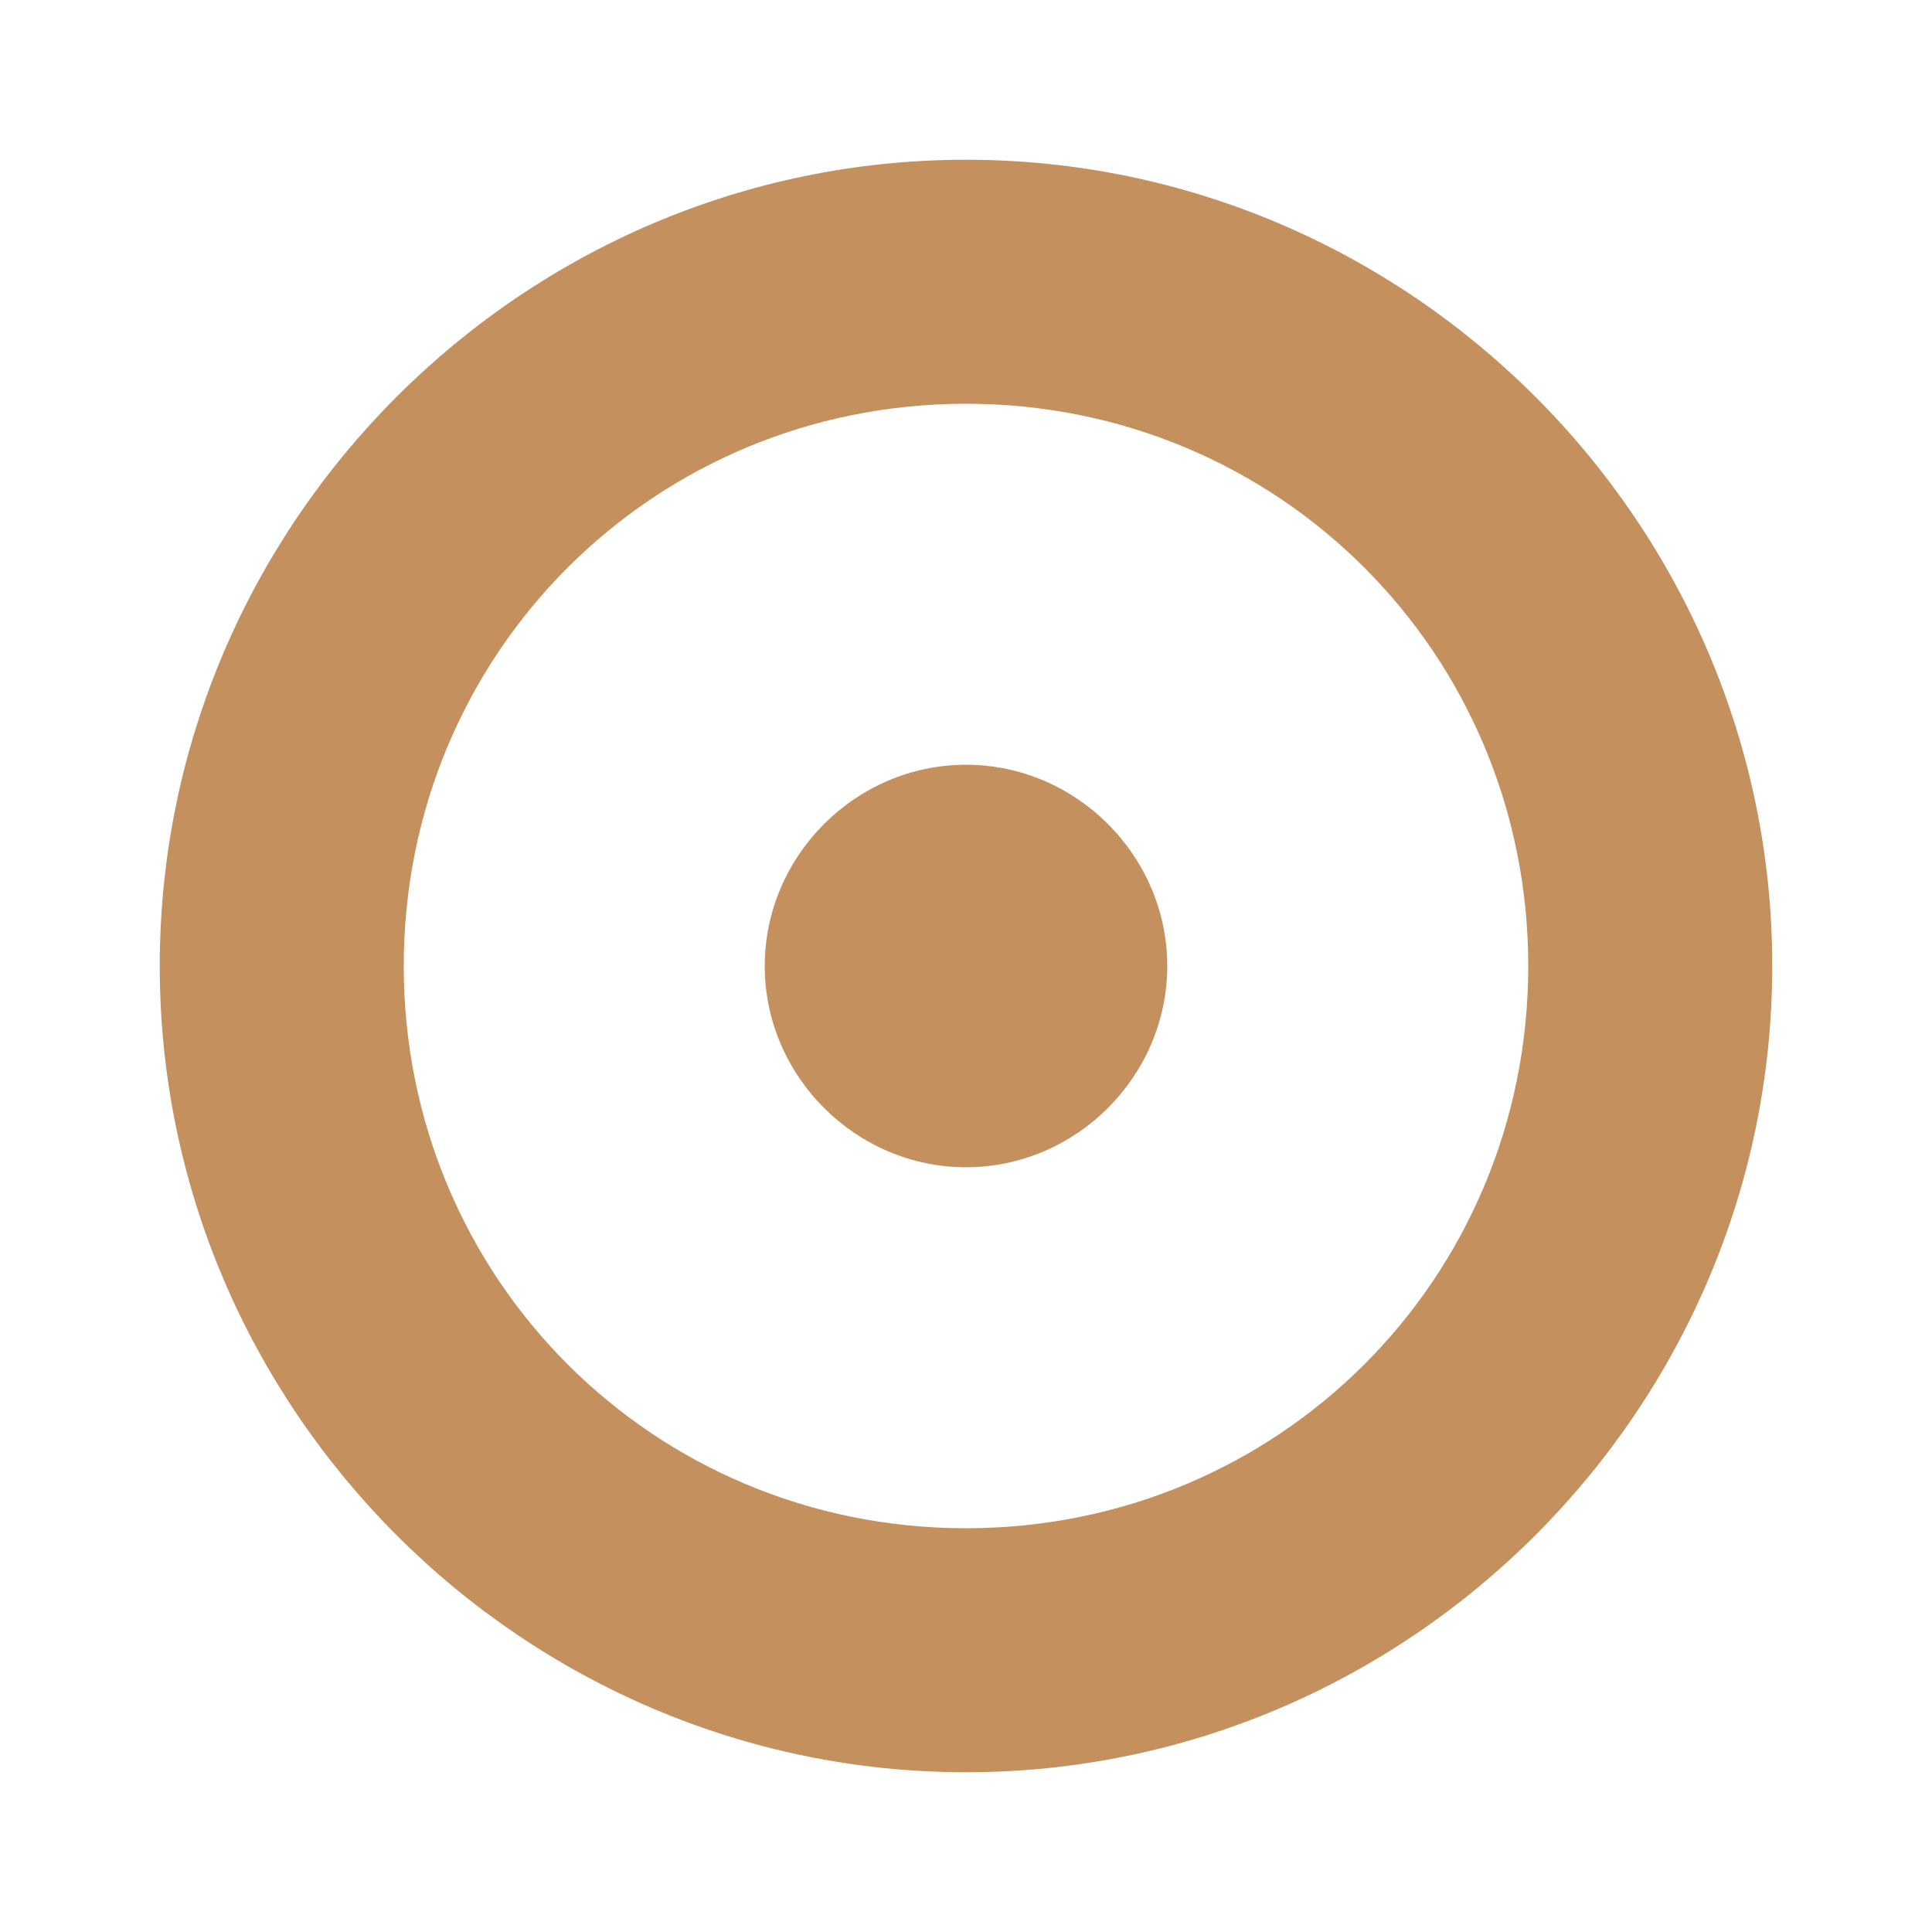 <?xml version="1.0" encoding="UTF-8" standalone="no"?>
<!-- Created with Inkscape (http://www.inkscape.org/) -->

<svg
   xmlns:dc="http://purl.org/dc/elements/1.1/"
   xmlns:cc="http://creativecommons.org/ns#"
   xmlns:rdf="http://www.w3.org/1999/02/22-rdf-syntax-ns#"
   xmlns:svg="http://www.w3.org/2000/svg"
   xmlns="http://www.w3.org/2000/svg"
   xmlns:xlink="http://www.w3.org/1999/xlink"
   xmlns:sodipodi="http://sodipodi.sourceforge.net/DTD/sodipodi-0.dtd"
   xmlns:inkscape="http://www.inkscape.org/namespaces/inkscape"
   width="48"
   height="48"
   id="svg2"
   version="1.1"
   inkscape:version="0.48.4 r9939"
   sodipodi:docname="distributor-logo.svg"
   inkscape:export-filename="/home/joern/Bilder/Icons/Harmattan_Template_128.png"
   inkscape:export-xdpi="45"
   inkscape:export-ydpi="45">
  <defs
     id="defs4">
    <linearGradient
       x1="24.737"
       y1="47.001"
       x2="24.737"
       gradientUnits="userSpaceOnUse"
       y2="0.999"
       id="linearGradient4050">
      <stop
         offset="0"
         style="stop-color:#bb5812;stop-opacity:1;"
         id="stop4052" />
      <stop
         offset="1"
         style="stop-color:#432510;stop-opacity:1;"
         id="stop4054" />
    </linearGradient>
    <radialGradient
       id="radialGradient4042"
       gradientUnits="userSpaceOnUse"
       cy="4.625"
       cx="62.625"
       gradientTransform="matrix(2.918,0,0,0.988,-150.72,48.929)"
       r="10.625">
      <stop
         id="stop4044"
         offset="0"
         style="stop-color:#000000;stop-opacity:0;" />
      <stop
         style="stop-color:#000000;stop-opacity:0;"
         offset="0.5"
         id="stop4048" />
      <stop
         id="stop4046"
         style="stop-color:#000000;stop-opacity:1;"
         offset="1" />
    </radialGradient>
    <linearGradient
       id="linearGradient3960">
      <stop
         id="stop3962"
         offset="0"
         style="stop-color:#cecece;stop-opacity:1;" />
      <stop
         id="stop3964"
         offset="1"
         style="stop-color:#ffffff;stop-opacity:1;" />
    </linearGradient>
    <linearGradient
       id="linearGradient6201">
      <stop
         style="stop-color:#ffffff;stop-opacity:1;"
         offset="0"
         id="stop6203" />
      <stop
         style="stop-color:#ebebeb;stop-opacity:1;"
         offset="1"
         id="stop6205" />
    </linearGradient>
    <linearGradient
       id="linearGradient6193">
      <stop
         style="stop-color:#77b8b4;stop-opacity:1;"
         offset="0"
         id="stop6195" />
      <stop
         style="stop-color:#015f7c;stop-opacity:1;"
         offset="1"
         id="stop6197" />
    </linearGradient>
    <linearGradient
       id="linearGradient4083">
      <stop
         style="stop-color:#656565;stop-opacity:1;"
         offset="0"
         id="stop4085" />
      <stop
         style="stop-color:#ffffff;stop-opacity:1;"
         offset="1"
         id="stop4087" />
    </linearGradient>
    <linearGradient
       x1="63.397"
       y1="-12.489"
       gradientTransform="matrix(2.801,0,0,2.801,-142.25,43.835)"
       x2="63.397"
       gradientUnits="userSpaceOnUse"
       y2="5.468"
       id="linearGradient2499">
      <stop
         offset="0"
         style="stop-color:#fff"
         id="stop4875" />
      <stop
         offset="1"
         style="stop-color:#fff;stop-opacity:0"
         id="stop4877" />
    </linearGradient>
    <radialGradient
       r="20.397"
       gradientTransform="matrix(0,2.991,-3.949,0,47.755,-64.903)"
       cx="23.896"
       cy="3.99"
       gradientUnits="userSpaceOnUse"
       id="radialGradient2502">
      <stop
         offset="0"
         style="stop-color:#8badea"
         id="stop2778" />
      <stop
         offset=".262"
         style="stop-color:#6396cd"
         id="stop2780" />
      <stop
         offset=".661"
         style="stop-color:#3b7caf"
         id="stop2782" />
      <stop
         offset="1"
         style="stop-color:#194c70"
         id="stop2784" />
    </radialGradient>
    <linearGradient
       x1="18.379"
       y1="44.98"
       gradientTransform="matrix(1.253,0,0,1.253,1.919,3.919)"
       x2="18.379"
       gradientUnits="userSpaceOnUse"
       y2="3.082"
       id="linearGradient2504">
      <stop
         offset="0"
         style="stop-color:#1f4b6a"
         id="stop2788" />
      <stop
         offset="1"
         style="stop-color:#4083c2"
         id="stop2790" />
    </linearGradient>
    <radialGradient
       r="10.625"
       gradientTransform="matrix(2.918,0,0,0.988,-150.72,48.929)"
       cx="62.625"
       cy="4.625"
       gradientUnits="userSpaceOnUse"
       id="radialGradient2507">
      <stop
         offset="0"
         id="stop8840" />
      <stop
         offset="1"
         style="stop-opacity:0"
         id="stop8842" />
    </radialGradient>
    <linearGradient
       inkscape:collect="always"
       xlink:href="#radialGradient2572"
       id="linearGradient6199"
       x1="19.445"
       y1="926.362"
       x2="60.706"
       y2="1065.862"
       gradientUnits="userSpaceOnUse"
       gradientTransform="matrix(0.369,0,0,0.369,0.4,663.898)" />
    <linearGradient
       inkscape:collect="always"
       xlink:href="#linearGradient4050"
       id="linearGradient6243"
       x1="74.706"
       y1="901.293"
       x2="73.706"
       y2="1074.362"
       gradientUnits="userSpaceOnUse"
       gradientTransform="matrix(0.369,0,0,0.369,0.4,663.898)" />
    <linearGradient
       id="linearGradient6280">
      <stop
         id="stop6282"
         style="stop-color:#fff"
         offset="0" />
      <stop
         id="stop6284"
         style="stop-color:#fff;stop-opacity:0"
         offset="1" />
    </linearGradient>
    <radialGradient
       inkscape:collect="always"
       xlink:href="#radialGradient2572"
       id="radialGradient3027"
       gradientUnits="userSpaceOnUse"
       gradientTransform="matrix(-2.6434e-4,1.288,-1.173,0,-16.615,-130.54)"
       cx="102.1"
       cy="-27.76"
       r="38.213" />
    <radialGradient
       id="radialGradient2572"
       gradientUnits="userSpaceOnUse"
       cy="-27.76"
       cx="102.1"
       gradientTransform="matrix(-2.6434e-4,1.288,-1.173,0,-16.615,-130.54)"
       r="38.213">
      <stop
         id="stop3618"
         style="stop-color:#f0c178"
         offset="0" />
      <stop
         id="stop3270"
         style="stop-color:#e18941"
         offset=".5" />
      <stop
         id="stop3620"
         style="stop-color:#ec4f18"
         offset="1" />
    </radialGradient>
    <linearGradient
       inkscape:collect="always"
       xlink:href="#linearGradient3348"
       id="linearGradient3029"
       gradientUnits="userSpaceOnUse"
       x1="24.737"
       y1="47.001"
       x2="24.737"
       y2="0.999" />
    <linearGradient
       id="linearGradient3348"
       y2="0.999"
       gradientUnits="userSpaceOnUse"
       x2="24.737"
       y1="47.001"
       x1="24.737">
      <stop
         id="stop3624"
         style="stop-color:#bb2b12"
         offset="0" />
      <stop
         id="stop3626"
         style="stop-color:#cd7233"
         offset="1" />
    </linearGradient>
    <linearGradient
       id="linearGradient3056">
      <stop
         id="stop3058"
         style="stop-color:#fff"
         offset="0" />
      <stop
         id="stop3060"
         style="stop-color:#fff;stop-opacity:0"
         offset="1" />
    </linearGradient>
    <linearGradient
       id="linearGradient3063">
      <stop
         id="stop3065"
         style="stop-color:#fff"
         offset="0" />
      <stop
         id="stop3067"
         style="stop-color:#fff;stop-opacity:0"
         offset="1" />
    </linearGradient>
    <linearGradient
       id="linearGradient3070">
      <stop
         id="stop3072"
         style="stop-color:#fff"
         offset="0" />
      <stop
         id="stop3074"
         style="stop-color:#fff;stop-opacity:0"
         offset="1" />
    </linearGradient>
    <linearGradient
       id="linearGradient3077">
      <stop
         id="stop3079"
         style="stop-color:#fff"
         offset="0" />
      <stop
         id="stop3081"
         style="stop-color:#fff;stop-opacity:0"
         offset="1" />
    </linearGradient>
    <linearGradient
       id="linearGradient3084">
      <stop
         id="stop3086"
         style="stop-color:#fff"
         offset="0" />
      <stop
         id="stop3088"
         style="stop-color:#fff;stop-opacity:0"
         offset="1" />
    </linearGradient>
    <linearGradient
       inkscape:collect="always"
       xlink:href="#linearGradient3960"
       id="linearGradient3958"
       x1="121.202"
       y1="1147.627"
       x2="121.202"
       y2="960.659"
       gradientUnits="userSpaceOnUse" />
    <linearGradient
       inkscape:collect="always"
       xlink:href="#linearGradient3960"
       id="linearGradient3966"
       gradientUnits="userSpaceOnUse"
       x1="121.202"
       y1="1147.627"
       x2="121.202"
       y2="960.659" />
    <linearGradient
       inkscape:collect="always"
       xlink:href="#linearGradient3960"
       id="linearGradient3968"
       gradientUnits="userSpaceOnUse"
       x1="121.202"
       y1="1147.627"
       x2="121.202"
       y2="960.659" />
    <linearGradient
       inkscape:collect="always"
       xlink:href="#linearGradient3960"
       id="linearGradient3970"
       gradientUnits="userSpaceOnUse"
       x1="121.202"
       y1="1147.627"
       x2="121.202"
       y2="960.659" />
    <linearGradient
       inkscape:collect="always"
       xlink:href="#linearGradient3960"
       id="linearGradient3972"
       gradientUnits="userSpaceOnUse"
       x1="121.202"
       y1="1147.627"
       x2="121.202"
       y2="960.659" />
    <linearGradient
       inkscape:collect="always"
       xlink:href="#linearGradient3960"
       id="linearGradient3974"
       gradientUnits="userSpaceOnUse"
       x1="121.202"
       y1="1147.627"
       x2="121.202"
       y2="960.659" />
    <linearGradient
       inkscape:collect="always"
       xlink:href="#linearGradient3960"
       id="linearGradient3976"
       gradientUnits="userSpaceOnUse"
       x1="121.202"
       y1="1147.627"
       x2="121.202"
       y2="960.659" />
    <linearGradient
       inkscape:collect="always"
       xlink:href="#linearGradient3960"
       id="linearGradient3978"
       gradientUnits="userSpaceOnUse"
       x1="121.202"
       y1="1147.627"
       x2="121.202"
       y2="960.659" />
    <linearGradient
       inkscape:collect="always"
       xlink:href="#radialGradient2572-1"
       id="linearGradient6199-3"
       x1="19.445"
       y1="926.362"
       x2="74.706"
       y2="1043.362"
       gradientUnits="userSpaceOnUse" />
    <radialGradient
       id="radialGradient2572-1"
       gradientUnits="userSpaceOnUse"
       cy="-27.76"
       cx="102.1"
       gradientTransform="matrix(-2.6434e-4,1.288,-1.173,0,-16.615,-130.54)"
       r="38.213">
      <stop
         id="stop3618-9"
         style="stop-color:#f0c178"
         offset="0" />
      <stop
         id="stop3270-8"
         style="stop-color:#e18941"
         offset=".5" />
      <stop
         id="stop3620-6"
         style="stop-color:#ec4f18"
         offset="1" />
    </radialGradient>
    <linearGradient
       inkscape:collect="always"
       xlink:href="#radialGradient2572-1"
       id="linearGradient6243-7"
       x1="-15"
       y1="893.362"
       x2="74.706"
       y2="1043.362"
       gradientUnits="userSpaceOnUse" />
    <radialGradient
       id="radialGradient3996"
       gradientUnits="userSpaceOnUse"
       cy="-27.76"
       cx="102.1"
       gradientTransform="matrix(-2.6434e-4,1.288,-1.173,0,-16.615,-130.54)"
       r="38.213">
      <stop
         id="stop3998"
         style="stop-color:#f0c178"
         offset="0" />
      <stop
         id="stop4000"
         style="stop-color:#e18941"
         offset=".5" />
      <stop
         id="stop4002"
         style="stop-color:#ec4f18"
         offset="1" />
    </radialGradient>
    <radialGradient
       inkscape:collect="always"
       xlink:href="#radialGradient4042"
       id="radialGradient4040"
       cx="64.64"
       cy="972.891"
       fx="64.64"
       fy="972.891"
       r="61.016"
       gradientTransform="matrix(0.604,0.018,-0.015,0.496,0.023,537.779)"
       gradientUnits="userSpaceOnUse" />
    <linearGradient
       id="linearGradient3960-9">
      <stop
         id="stop3962-9"
         offset="0"
         style="stop-color:#cecece;stop-opacity:1;" />
      <stop
         id="stop3964-6"
         offset="1"
         style="stop-color:#ffffff;stop-opacity:1;" />
    </linearGradient>
    <linearGradient
       id="linearGradient4071">
      <stop
         id="stop4073"
         offset="0"
         style="stop-color:#cecece;stop-opacity:1;" />
      <stop
         id="stop4075"
         offset="1"
         style="stop-color:#ffffff;stop-opacity:1;" />
    </linearGradient>
    <linearGradient
       id="linearGradient4078">
      <stop
         id="stop4080"
         offset="0"
         style="stop-color:#cecece;stop-opacity:1;" />
      <stop
         id="stop4082"
         offset="1"
         style="stop-color:#ffffff;stop-opacity:1;" />
    </linearGradient>
    <linearGradient
       id="linearGradient4085">
      <stop
         id="stop4087-4"
         offset="0"
         style="stop-color:#cecece;stop-opacity:1;" />
      <stop
         id="stop4089"
         offset="1"
         style="stop-color:#ffffff;stop-opacity:1;" />
    </linearGradient>
    <linearGradient
       id="linearGradient4092">
      <stop
         id="stop4094"
         offset="0"
         style="stop-color:#cecece;stop-opacity:1;" />
      <stop
         id="stop4096"
         offset="1"
         style="stop-color:#ffffff;stop-opacity:1;" />
    </linearGradient>
    <linearGradient
       id="linearGradient4099">
      <stop
         id="stop4101"
         offset="0"
         style="stop-color:#cecece;stop-opacity:1;" />
      <stop
         id="stop4103"
         offset="1"
         style="stop-color:#ffffff;stop-opacity:1;" />
    </linearGradient>
    <linearGradient
       id="linearGradient4106">
      <stop
         id="stop4108"
         offset="0"
         style="stop-color:#cecece;stop-opacity:1;" />
      <stop
         id="stop4110"
         offset="1"
         style="stop-color:#ffffff;stop-opacity:1;" />
    </linearGradient>
    <linearGradient
       inkscape:collect="always"
       xlink:href="#linearGradient3960-9"
       id="linearGradient3978-8"
       gradientUnits="userSpaceOnUse"
       x1="121.202"
       y1="1147.627"
       x2="121.202"
       y2="960.659" />
    <linearGradient
       id="linearGradient4113">
      <stop
         id="stop4115"
         offset="0"
         style="stop-color:#cecece;stop-opacity:1;" />
      <stop
         id="stop4117"
         offset="1"
         style="stop-color:#ffffff;stop-opacity:1;" />
    </linearGradient>
  </defs>
  <sodipodi:namedview
     id="base"
     pagecolor="#ffffff"
     bordercolor="#666666"
     borderopacity="1.0"
     inkscape:pageopacity="0.0"
     inkscape:pageshadow="2"
     inkscape:zoom="7.9999996"
     inkscape:cx="-7.0292654"
     inkscape:cy="20.508547"
     inkscape:document-units="px"
     inkscape:current-layer="layer1"
     showgrid="true"
     inkscape:window-width="1366"
     inkscape:window-height="709"
     inkscape:window-x="0"
     inkscape:window-y="27"
     inkscape:window-maximized="1"
     showguides="false"
     inkscape:guide-bbox="true"
     inkscape:snap-global="true">
    <sodipodi:guide
       position="0,0"
       orientation="0,128"
       id="guide3004" />
    <sodipodi:guide
       position="128,0"
       orientation="-128,0"
       id="guide3006" />
    <sodipodi:guide
       position="128,128"
       orientation="0,-128"
       id="guide3008" />
    <sodipodi:guide
       position="0,128"
       orientation="128,0"
       id="guide3010" />
    <inkscape:grid
       type="xygrid"
       id="grid4059"
       empspacing="10"
       dotted="true"
       visible="true"
       enabled="true"
       snapvisiblegridlinesonly="true" />
    <sodipodi:guide
       orientation="1,0"
       position="64,64"
       id="guide4061" />
    <sodipodi:guide
       orientation="0,1"
       position="-30,64"
       id="guide4063" />
    <sodipodi:guide
       orientation="1,0"
       position="0,64"
       id="guide4065" />
    <sodipodi:guide
       orientation="1,0"
       position="126,40"
       id="guide4067" />
    <sodipodi:guide
       orientation="0,1"
       position="0,2"
       id="guide4069" />
    <sodipodi:guide
       orientation="0,1"
       position="0,126"
       id="guide4071" />
    <sodipodi:guide
       orientation="0,1"
       position="-18.435,108.339"
       id="guide4075" />
    <sodipodi:guide
       orientation="0,1"
       position="2,18.435"
       id="guide4077" />
    <sodipodi:guide
       orientation="1,0"
       position="19.445,64"
       id="guide4079" />
    <sodipodi:guide
       orientation="1,0"
       position="108.844,64"
       id="guide4081" />
  </sodipodi:namedview>
  <g
     inkscape:label="Ebene 1"
     inkscape:groupmode="layer"
     id="layer1"
     transform="translate(0,-1004.362)">
    <path
       style="font-size:medium;font-style:normal;font-variant:normal;font-weight:normal;font-stretch:normal;text-indent:0;text-align:start;text-decoration:none;line-height:normal;letter-spacing:normal;word-spacing:normal;text-transform:none;direction:ltr;block-progression:tb;writing-mode:lr-tb;text-anchor:start;baseline-shift:baseline;color:#000000;fill:#c4905e;fill-opacity:1;stroke:none;stroke-width:5.471;marker:none;visibility:visible;display:inline;overflow:visible;enable-background:accumulate;font-family:Sans;-inkscape-font-specification:Sans"
       d="M 24 3.969 C 12.99 3.969 3.969 12.99 3.969 24 C 3.969 35.01 12.99 44.031 24 44.031 C 35.01 44.031 44.031 35.01 44.031 24 C 44.031 12.99 35.01 3.969 24 3.969 z M 24 10.031 C 31.768 10.031 37.969 16.233 37.969 24 C 37.969 31.767 31.768 37.969 24 37.969 C 16.232 37.969 10.031 31.767 10.031 24 C 10.031 16.233 16.232 10.031 24 10.031 z M 24 19 C 21.262 19 19 21.262 19 24 C 19 26.738 21.262 29 24 29 C 26.738 29 29 26.738 29 24 C 29 21.262 26.738 19 24 19 z "
       transform="translate(0,1004.362)"
       id="path128" />
  </g>
</svg>
